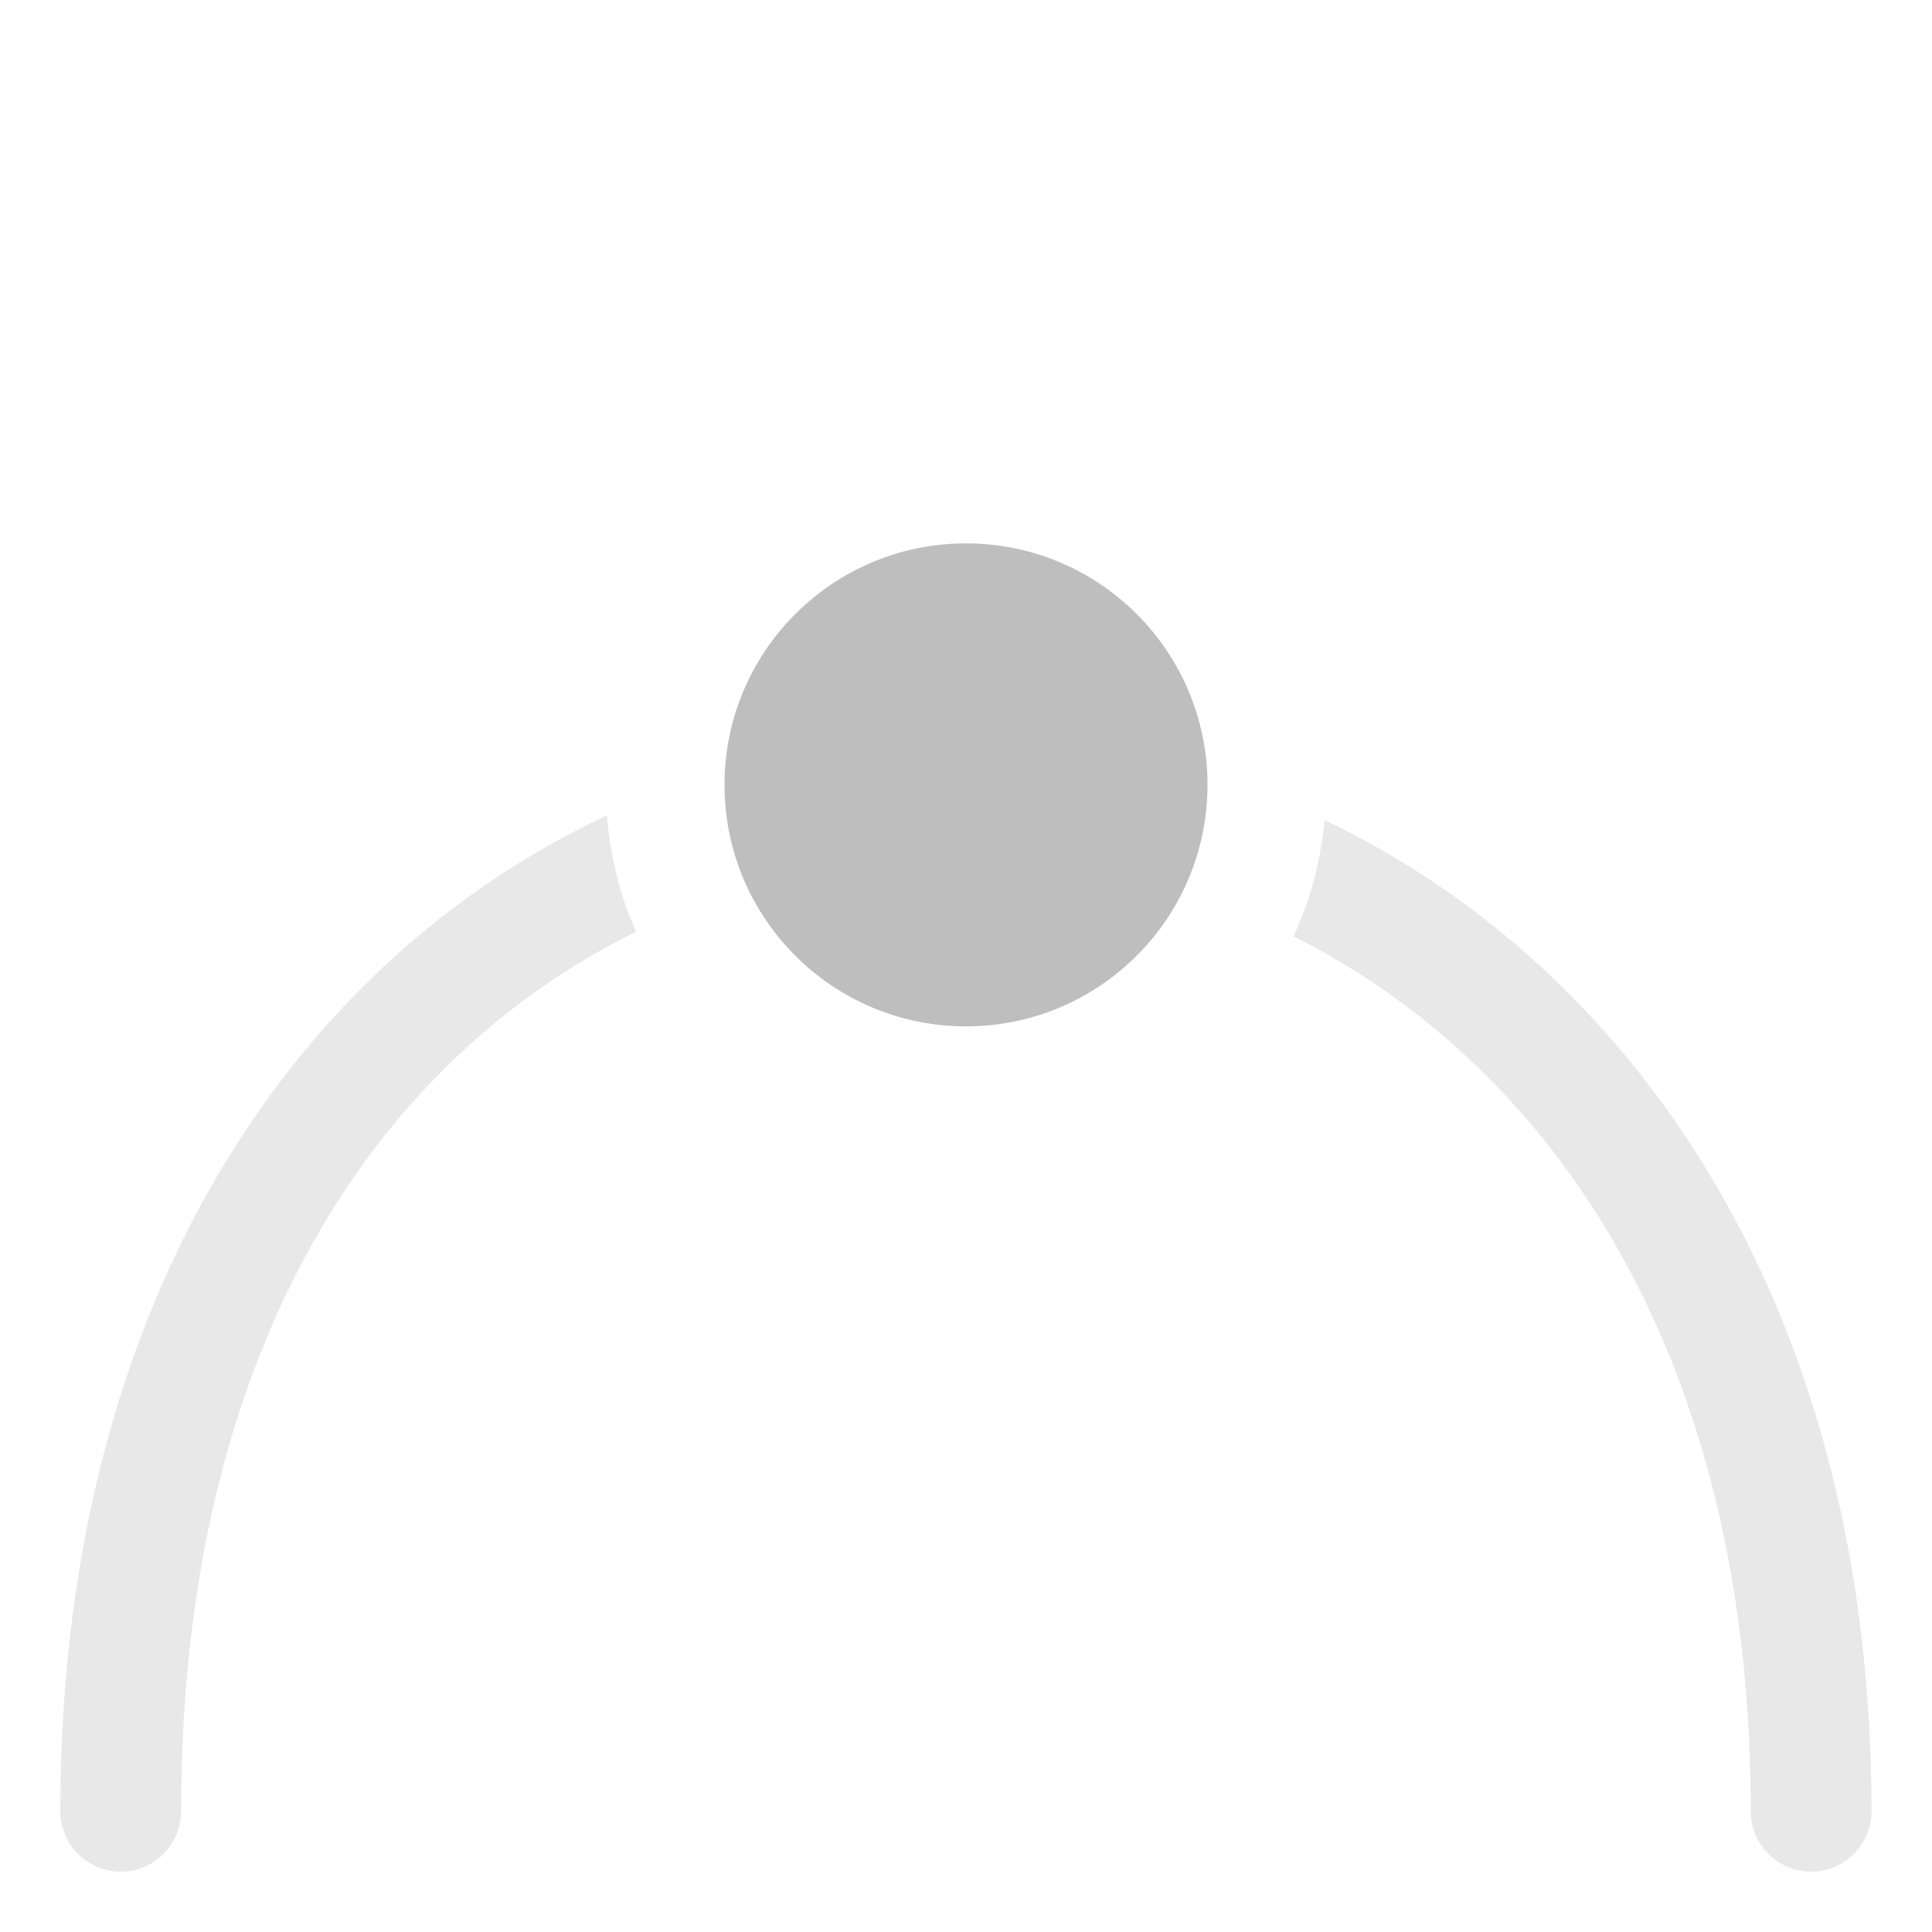 <svg height="16" width="16" xmlns="http://www.w3.org/2000/svg"><g fill="#bebebe"><path d="m5.025 6.754c-2.536 1.186-4.525 3.969-4.525 8.246a.5.5 0 1 0 1 0c0-3.878 1.652-6.245 3.768-7.283-.135-.299-.213-.624-.242-.963zm5.945.037c-.034.34-.118.665-.258.963 2.124 1.066 3.787 3.443 3.787 7.246a.5.5 0 1 0 1 0c0-4.204-1.99-6.994-4.529-8.209z" fill-rule="evenodd" opacity=".35"/><circle cx="8" cy="6.5" r="2"/></g></svg>